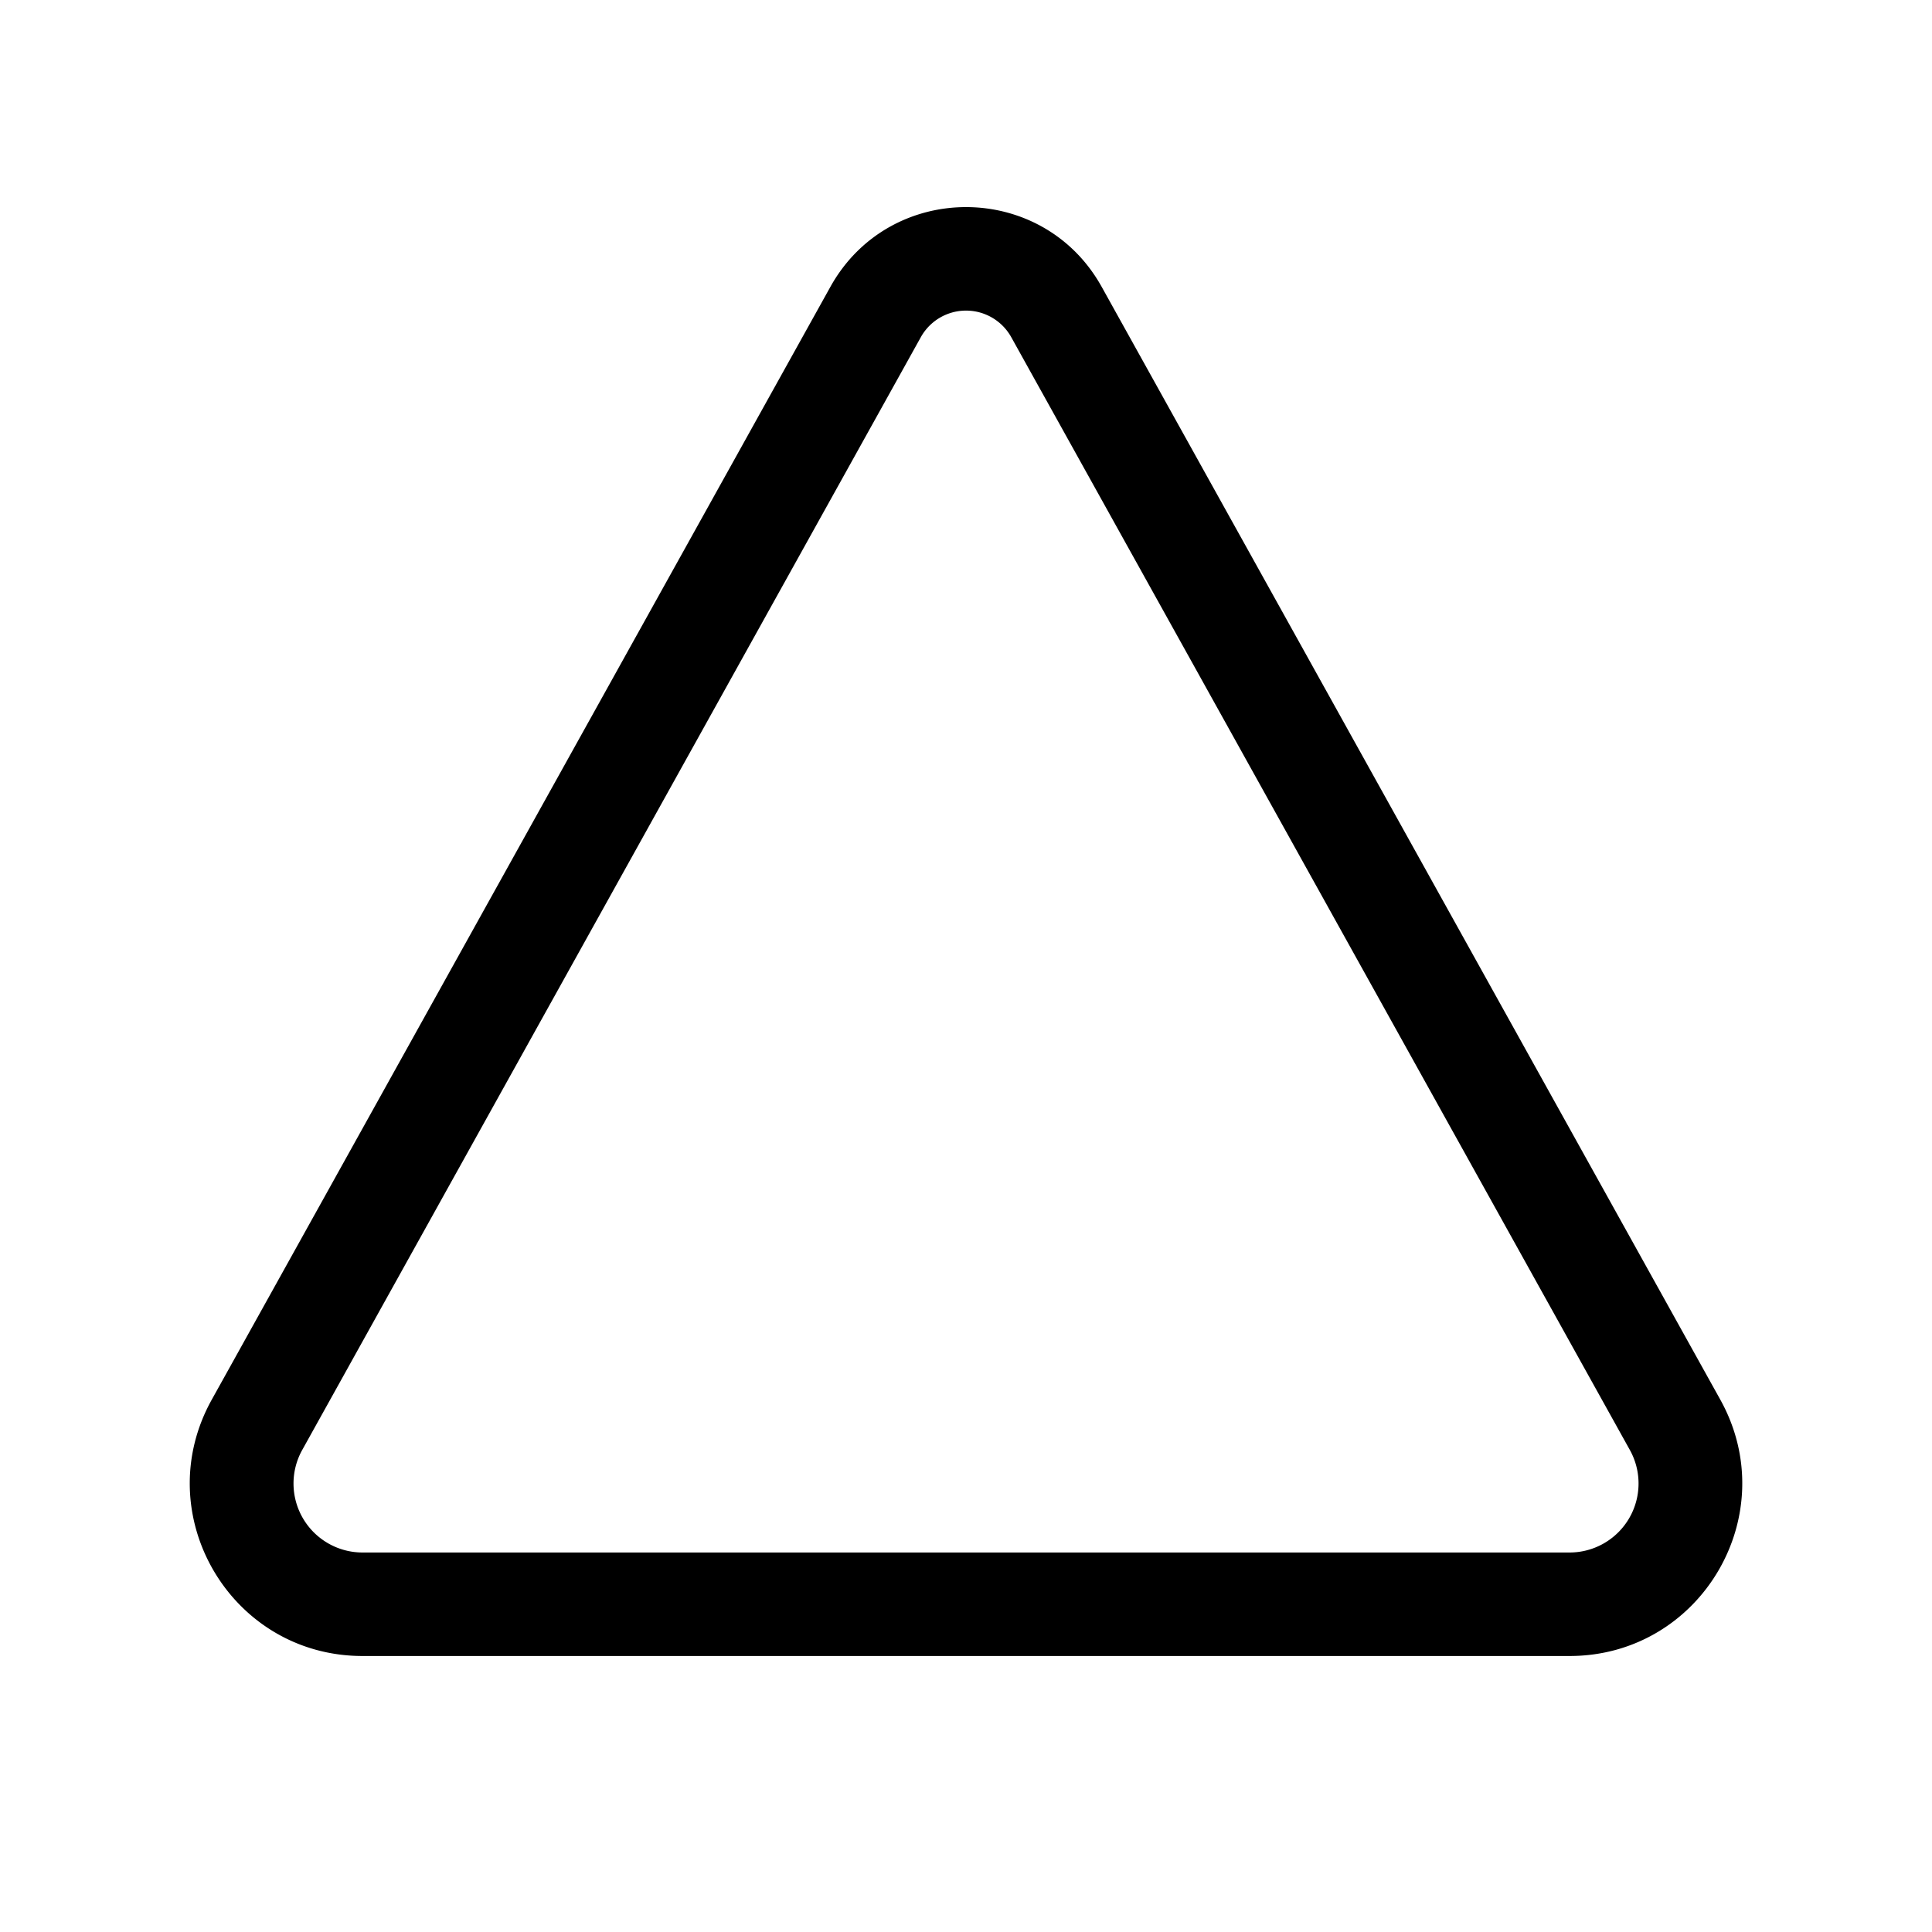 <svg xmlns="http://www.w3.org/2000/svg" width="3em" height="3em" viewBox="0 0 28 28"><path fill="currentColor" d="M12.034 4.158c.857-1.542 3.076-1.542 3.933 0l8.965 16.127c.926 1.667-.279 3.715-2.185 3.715H5.254c-1.907 0-3.112-2.048-2.185-3.715zm2.622.729a.75.75 0 0 0-1.311 0L4.38 21.014a1 1 0 0 0 .874 1.486h17.493a1 1 0 0 0 .874-1.486z"/></svg>